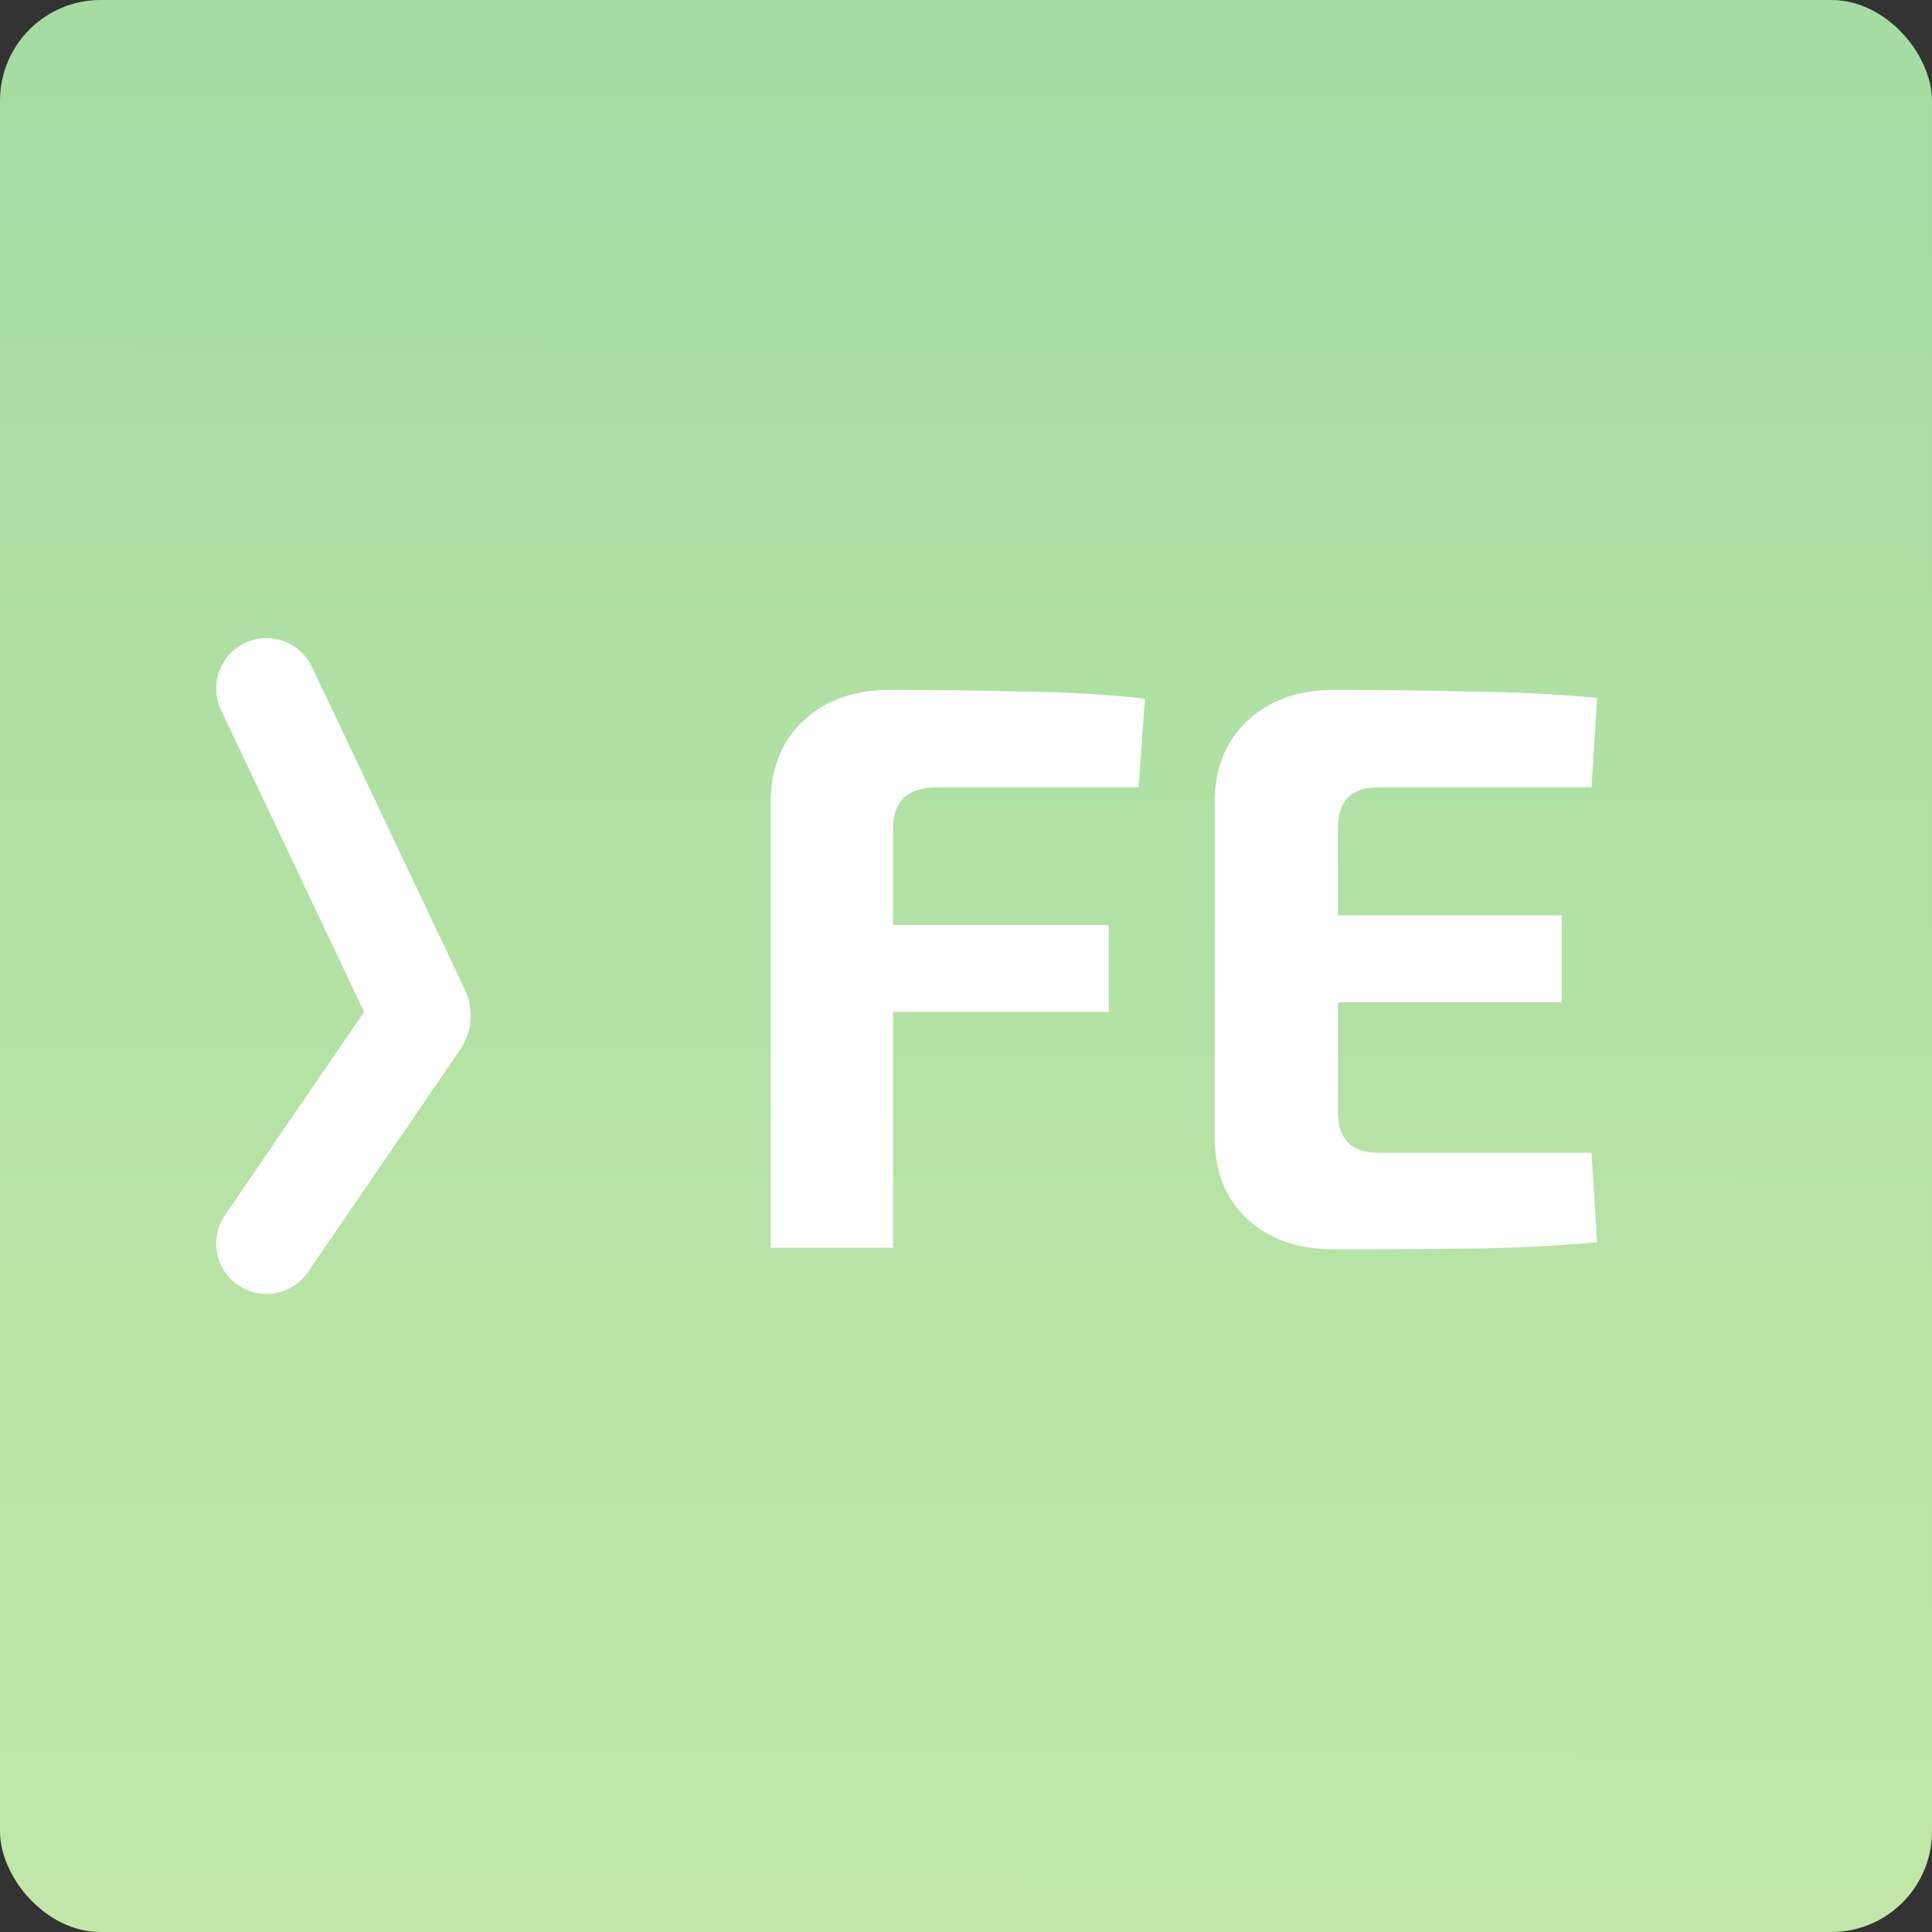 <svg width="192" height="192" viewBox="0 0 192 192" fill="none" xmlns="http://www.w3.org/2000/svg">
<rect x="0" y="0" width="192" height="192" fill="#333333" stroke="none"/>
<rect width="192" height="192" rx="10" fill="url(#paint0_linear)"/>
<path d="M26.483 68.414L41.685 100.497C41.837 100.818 41.807 101.196 41.606 101.49L26.483 123.586" stroke="white" stroke-width="10" stroke-linecap="round"/>
<path d="M88.428 68.56C92.642 68.56 96.988 68.613 101.468 68.72C106.002 68.773 110.108 69.013 113.788 69.44L113.148 78.24H93.148C90.215 78.24 88.748 79.6 88.748 82.32V91.92H110.188V100.56H88.748V124H76.588V79.84C76.588 76.373 77.682 73.627 79.868 71.6C82.055 69.573 84.908 68.56 88.428 68.56ZM132.562 68.56C136.882 68.56 141.362 68.613 146.002 68.72C150.642 68.773 154.882 68.987 158.722 69.36L158.162 78.24H136.962C134.295 78.24 132.962 79.6 132.962 82.32V90.96H155.202V99.6H132.962V110.48C132.962 113.2 134.295 114.56 136.962 114.56H158.162L158.722 123.44C154.882 123.813 150.642 124.027 146.002 124.08C141.362 124.133 136.882 124.16 132.562 124.16C129.042 124.16 126.188 123.173 124.002 121.2C121.815 119.173 120.722 116.48 120.722 113.12V79.68C120.722 76.32 121.815 73.627 124.002 71.6C126.188 69.573 129.042 68.56 132.562 68.56Z" fill="white"/>
<defs>
<linearGradient id="paint0_linear" x1="96" y1="-1.61468e-08" x2="95.458" y2="285.655" gradientUnits="userSpaceOnUse">
<stop stop-color="#A4DCA1"/>
<stop offset="1" stop-color="#D1EDAC"/>
</linearGradient>
</defs>
</svg>
